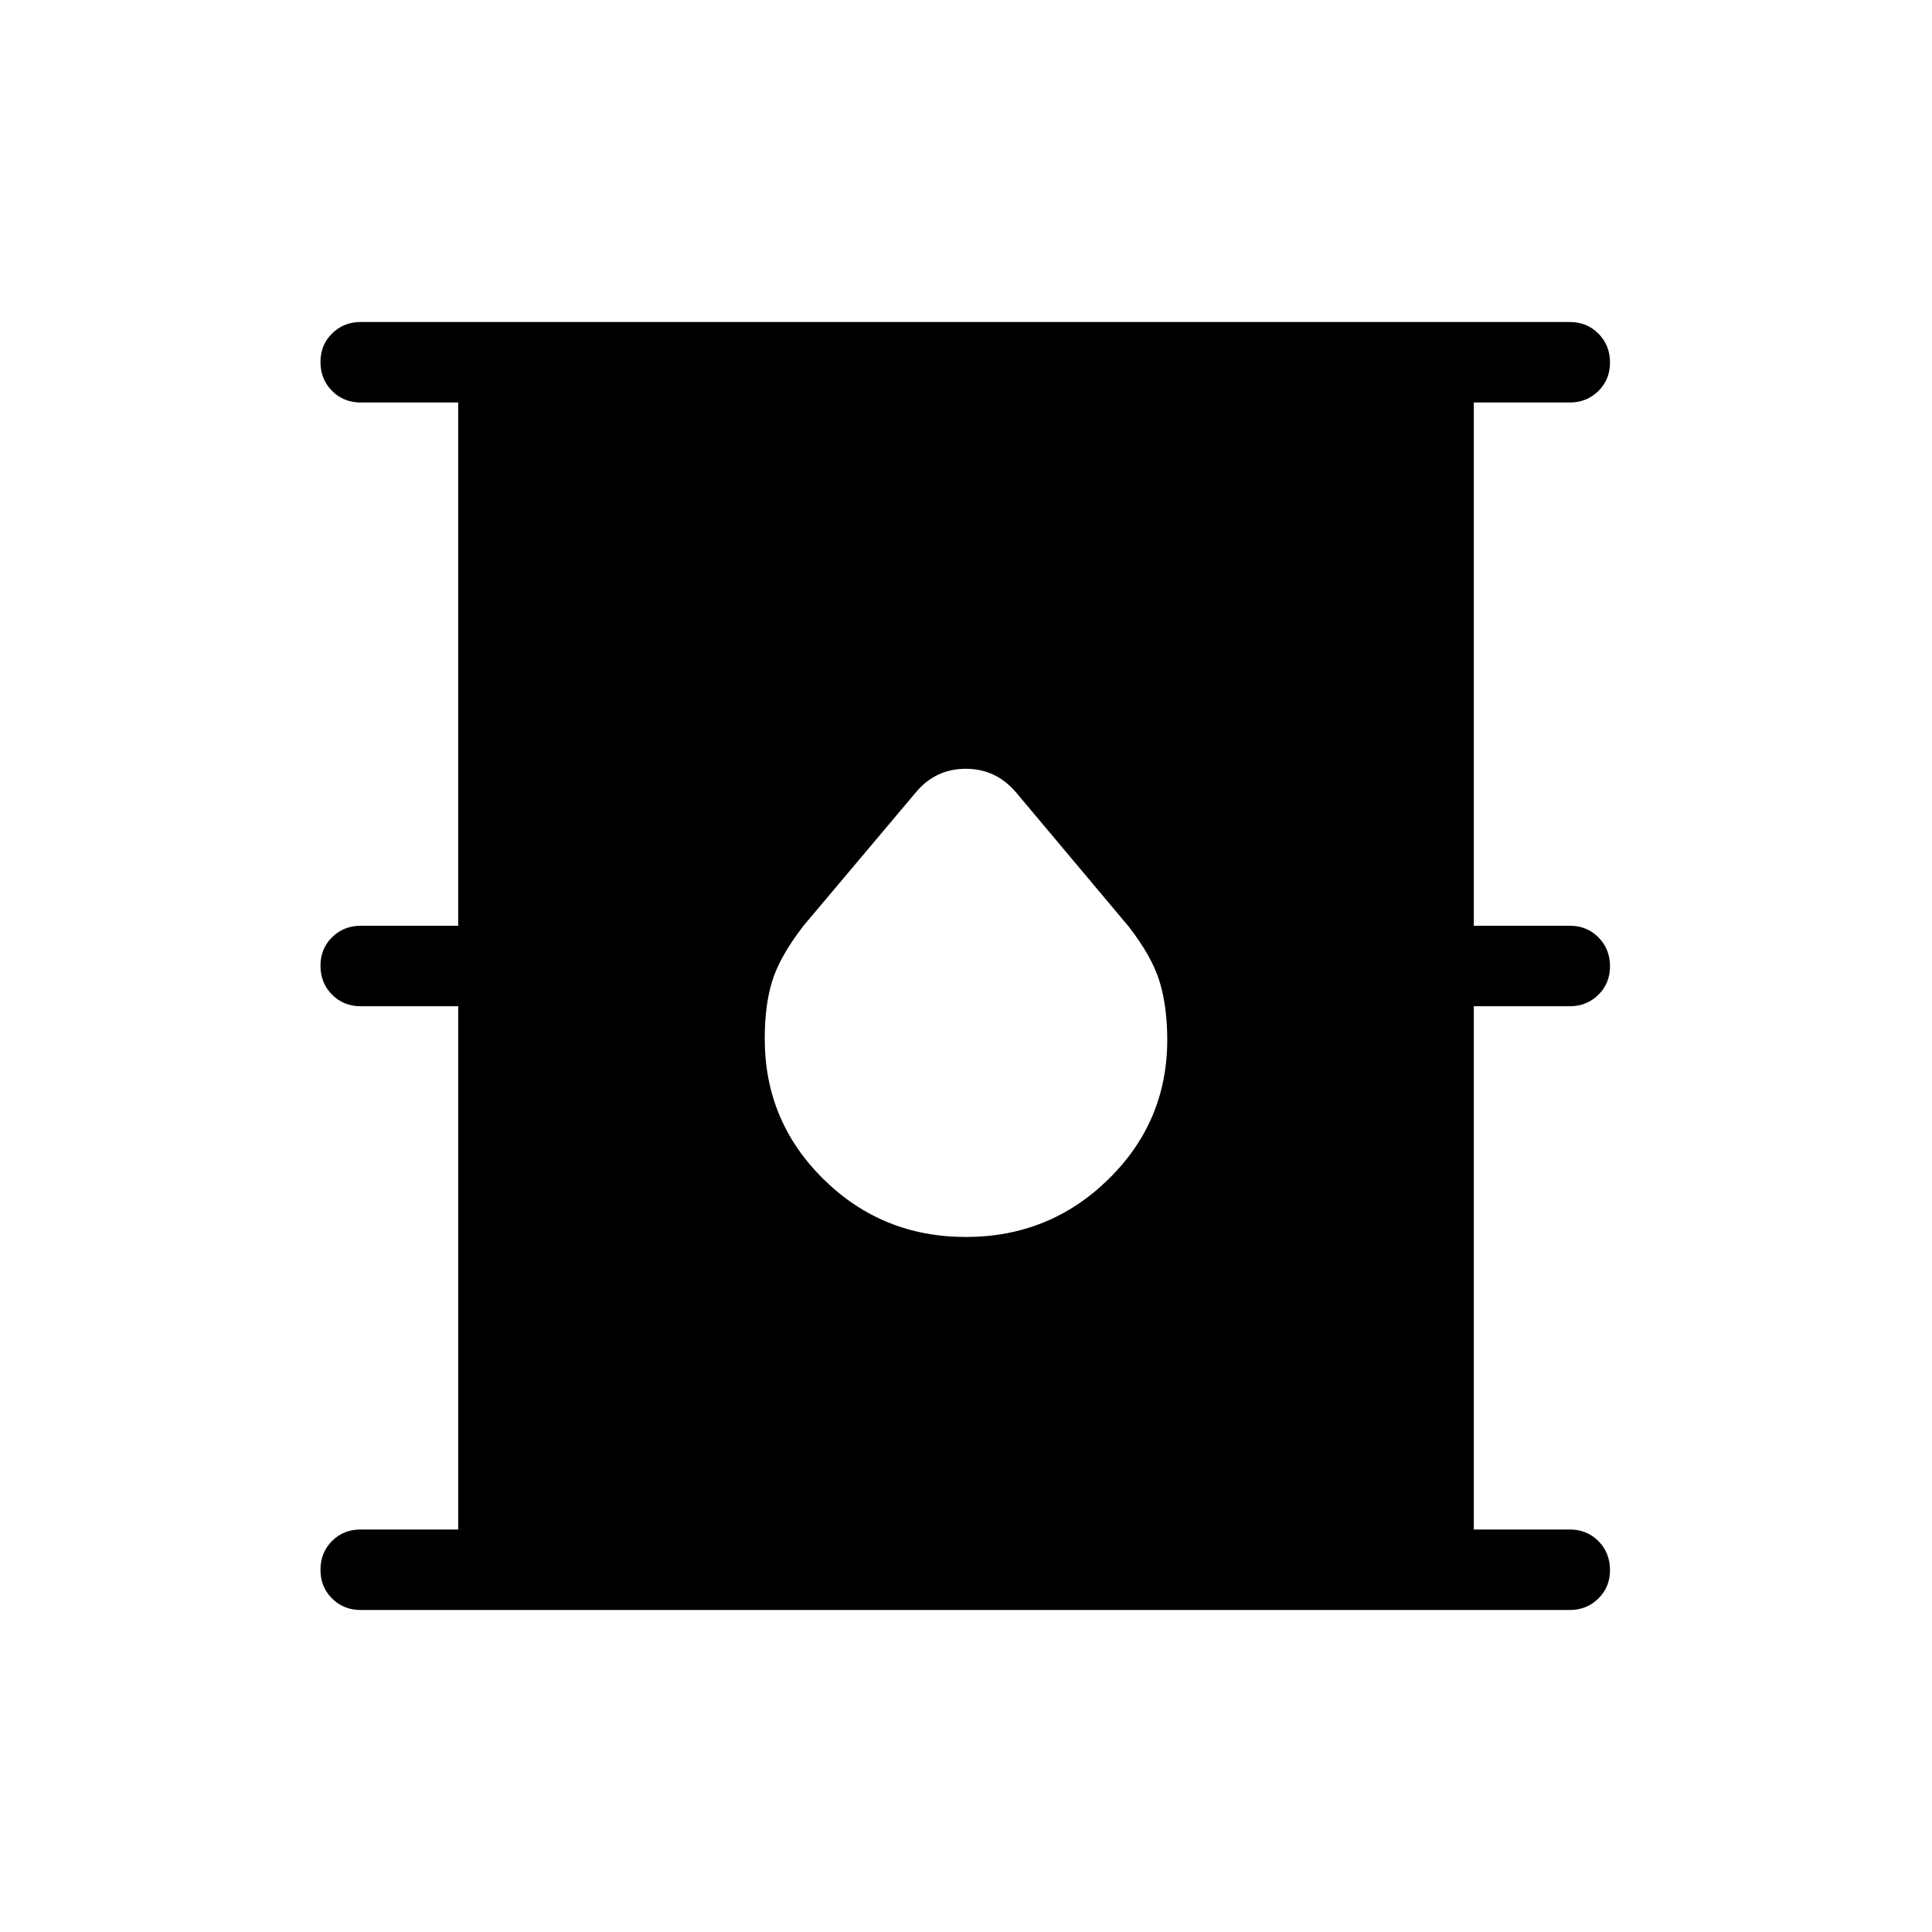 <svg xmlns="http://www.w3.org/2000/svg" width="3em" height="3em" viewBox="0 0 24 24"><path fill="currentColor" d="M4.48 20q-.212 0-.356-.144t-.143-.357t.143-.356t.357-.143h1.211v-6.5H4.481q-.213 0-.356-.144t-.144-.357t.144-.356t.356-.143h1.211V5H4.481q-.213 0-.356-.144t-.144-.357t.144-.356T4.48 4H19.5q.213 0 .356.144t.144.357t-.144.356T19.5 5h-1.192v6.5H19.5q.213 0 .356.144t.144.357t-.144.356t-.356.143h-1.192V19H19.5q.213 0 .356.144t.144.357t-.144.356T19.5 20zm7.518-4.634q1.04 0 1.771-.717q.731-.716.731-1.733q0-.404-.093-.716t-.386-.69l-1.398-1.665q-.25-.295-.625-.295q-.376 0-.62.292l-1.4 1.662q-.291.379-.385.682t-.093.72q0 1.023.729 1.741q.728.719 1.769.719"/></svg>